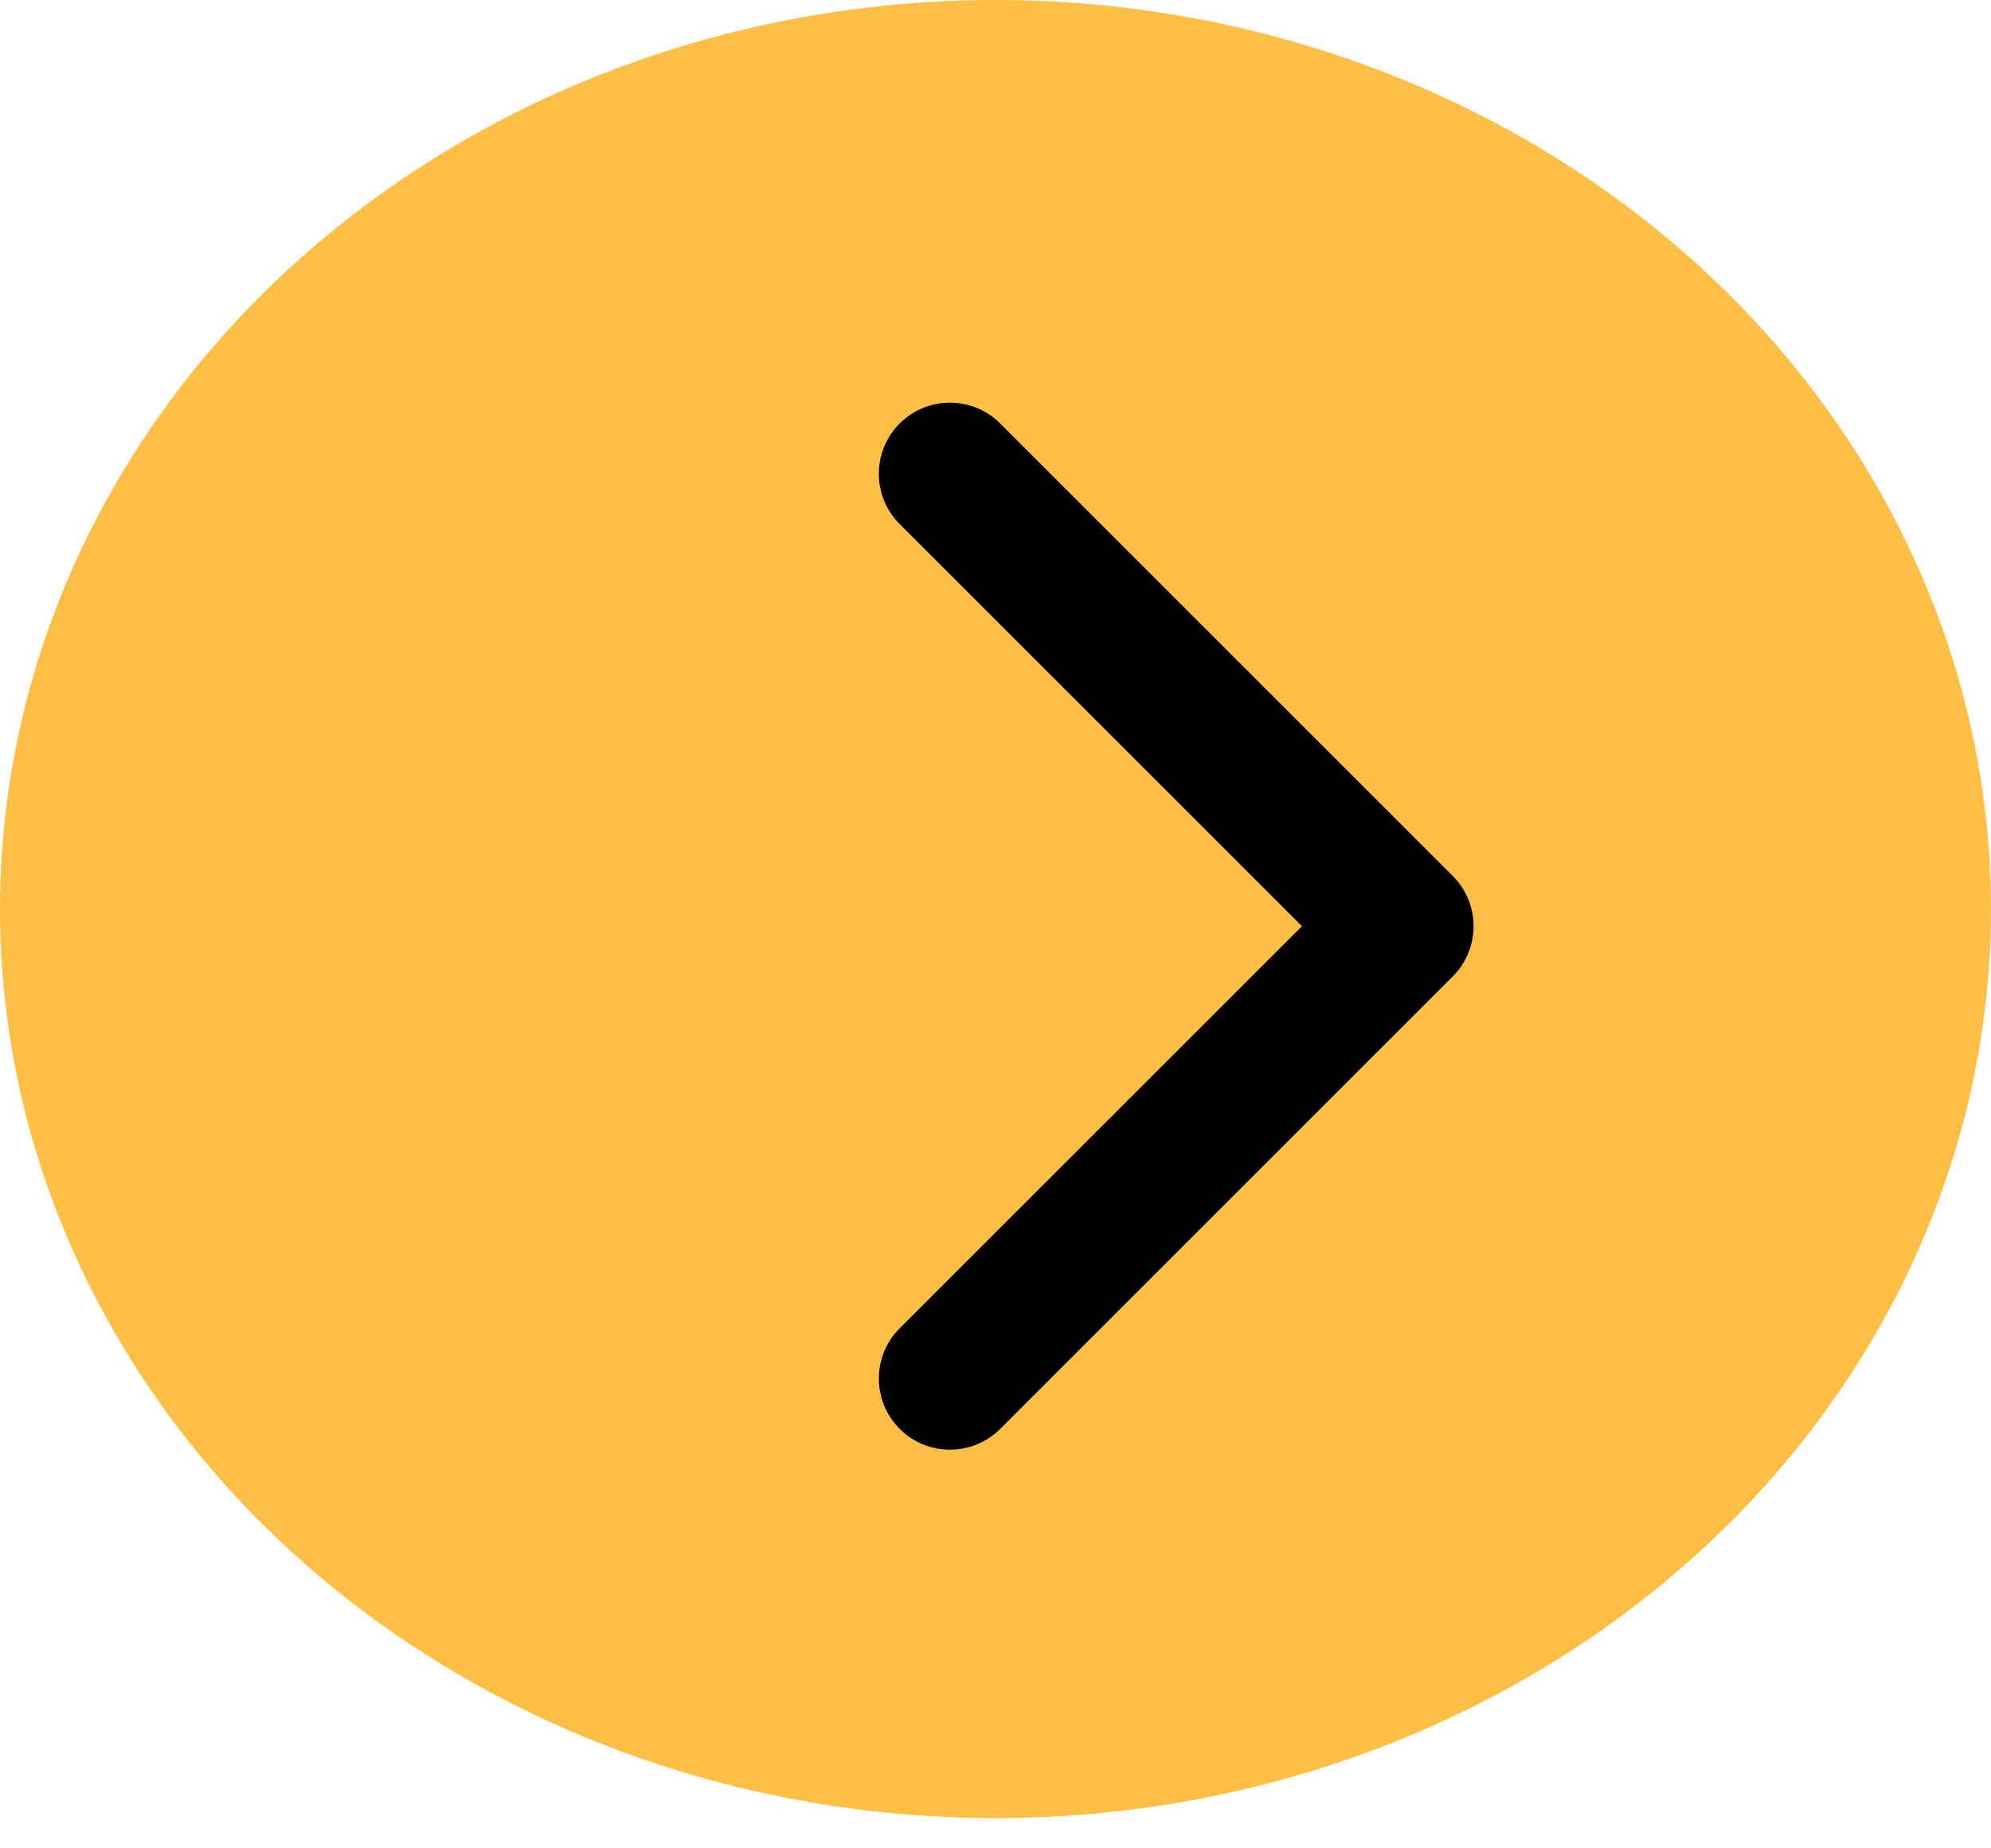 <svg width="42" height="39" viewBox="0 0 42 39" fill="none" xmlns="http://www.w3.org/2000/svg">
<ellipse cx="21" cy="19.181" rx="21" ry="19.181" fill="#FFBF45"/>
<path d="M30.646 20.603C31.231 20.017 31.231 19.068 30.646 18.482L21.1 8.936C20.514 8.35 19.564 8.35 18.978 8.936C18.393 9.522 18.393 10.472 18.978 11.057L27.464 19.543L18.978 28.028C18.393 28.614 18.393 29.563 18.978 30.149C19.564 30.735 20.514 30.735 21.1 30.149L30.646 20.603ZM29.585 18.043L28 18.043L28 21.043L29.585 21.043L29.585 18.043Z" fill="black"/>
</svg>
